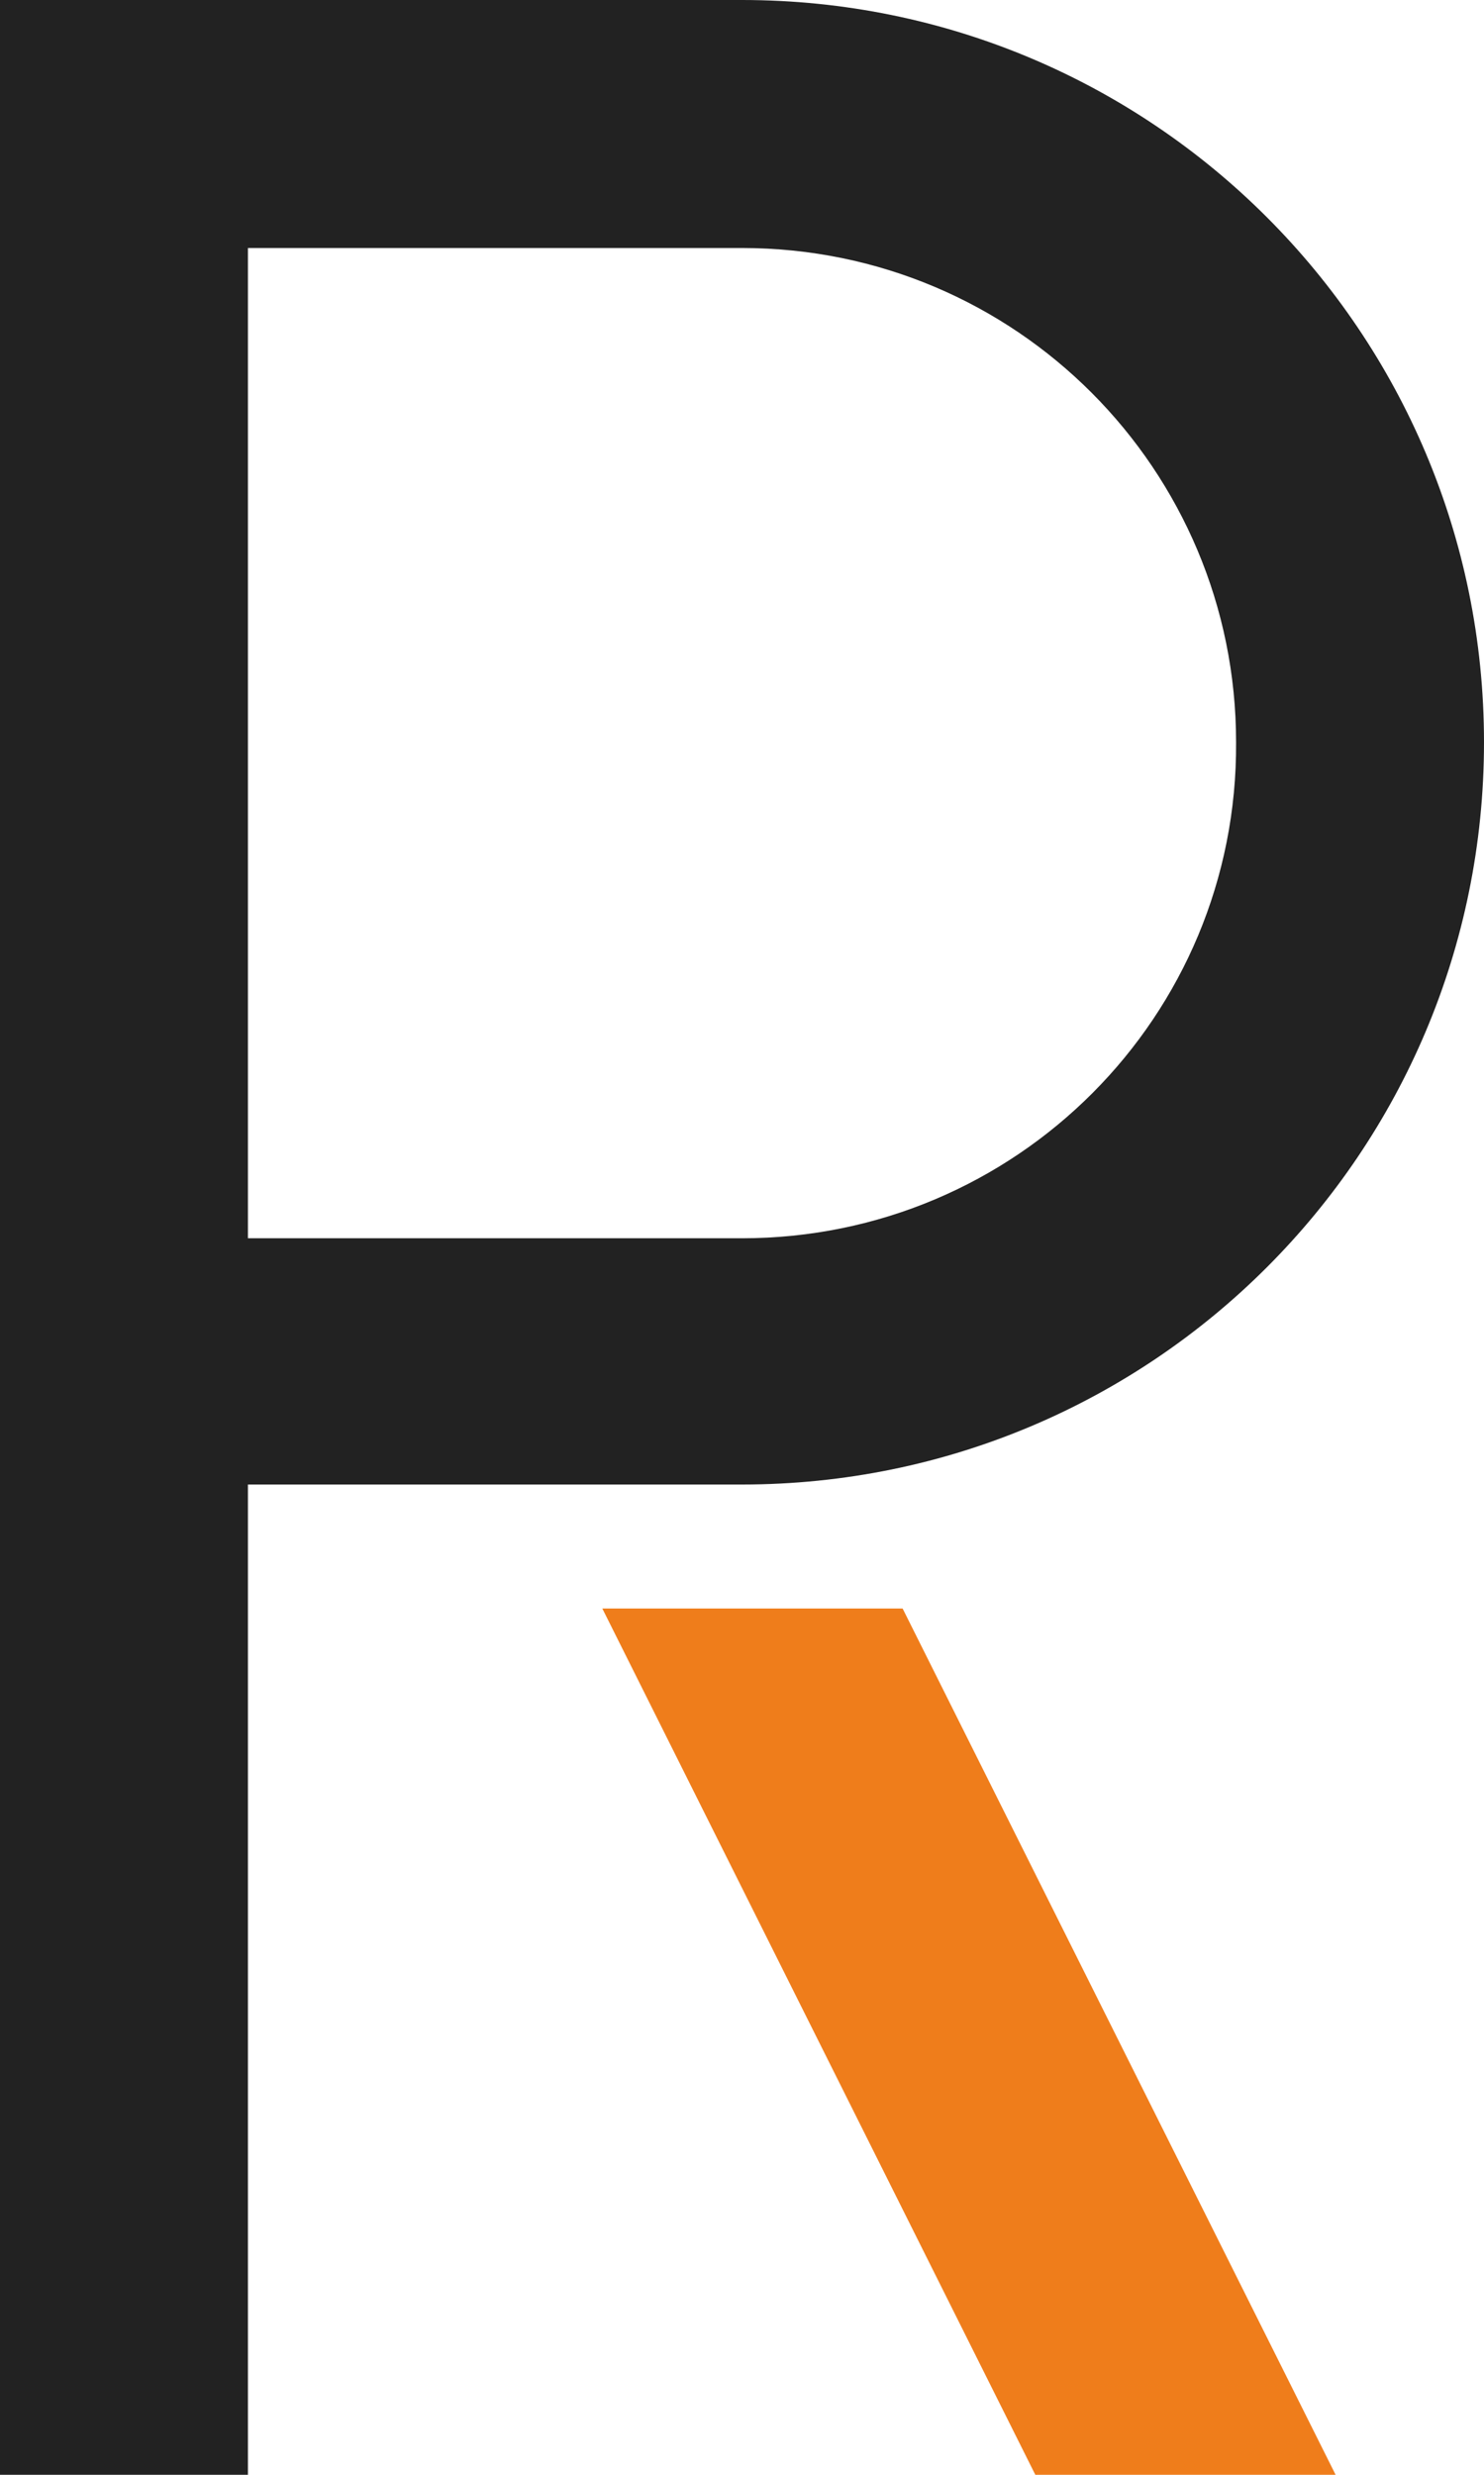 <?xml version="1.0" encoding="utf-8"?>
<!-- Generator: Adobe Illustrator 22.0.1, SVG Export Plug-In . SVG Version: 6.00 Build 0)  -->
<svg version="1.1" id="rune-piper" xmlns="http://www.w3.org/2000/svg" xmlns:xlink="http://www.w3.org/1999/xlink" x="0px" y="0px"
     viewBox="0 0 85 141.7" style="enable-background:new 0 0 85 141.7;" xml:space="preserve">
<path fill="#222222" id="p" d="M42.5,0H14.2H0v141.7h14.2V85h28.3C66,85,85,66,85,42.5C85,19,66,0,42.5,0z M42.5,70.9H14.2V14.2h28.3
    c15.7,0,28.3,12.7,28.3,28.3C70.9,58.2,58.2,70.9,42.5,70.9z"/>
<polygon fill="#ef7d1b" id="strich" points="51.7,92.1 34.5,92.1 59.3,141.7 76.5,141.7 "/>
</svg>
